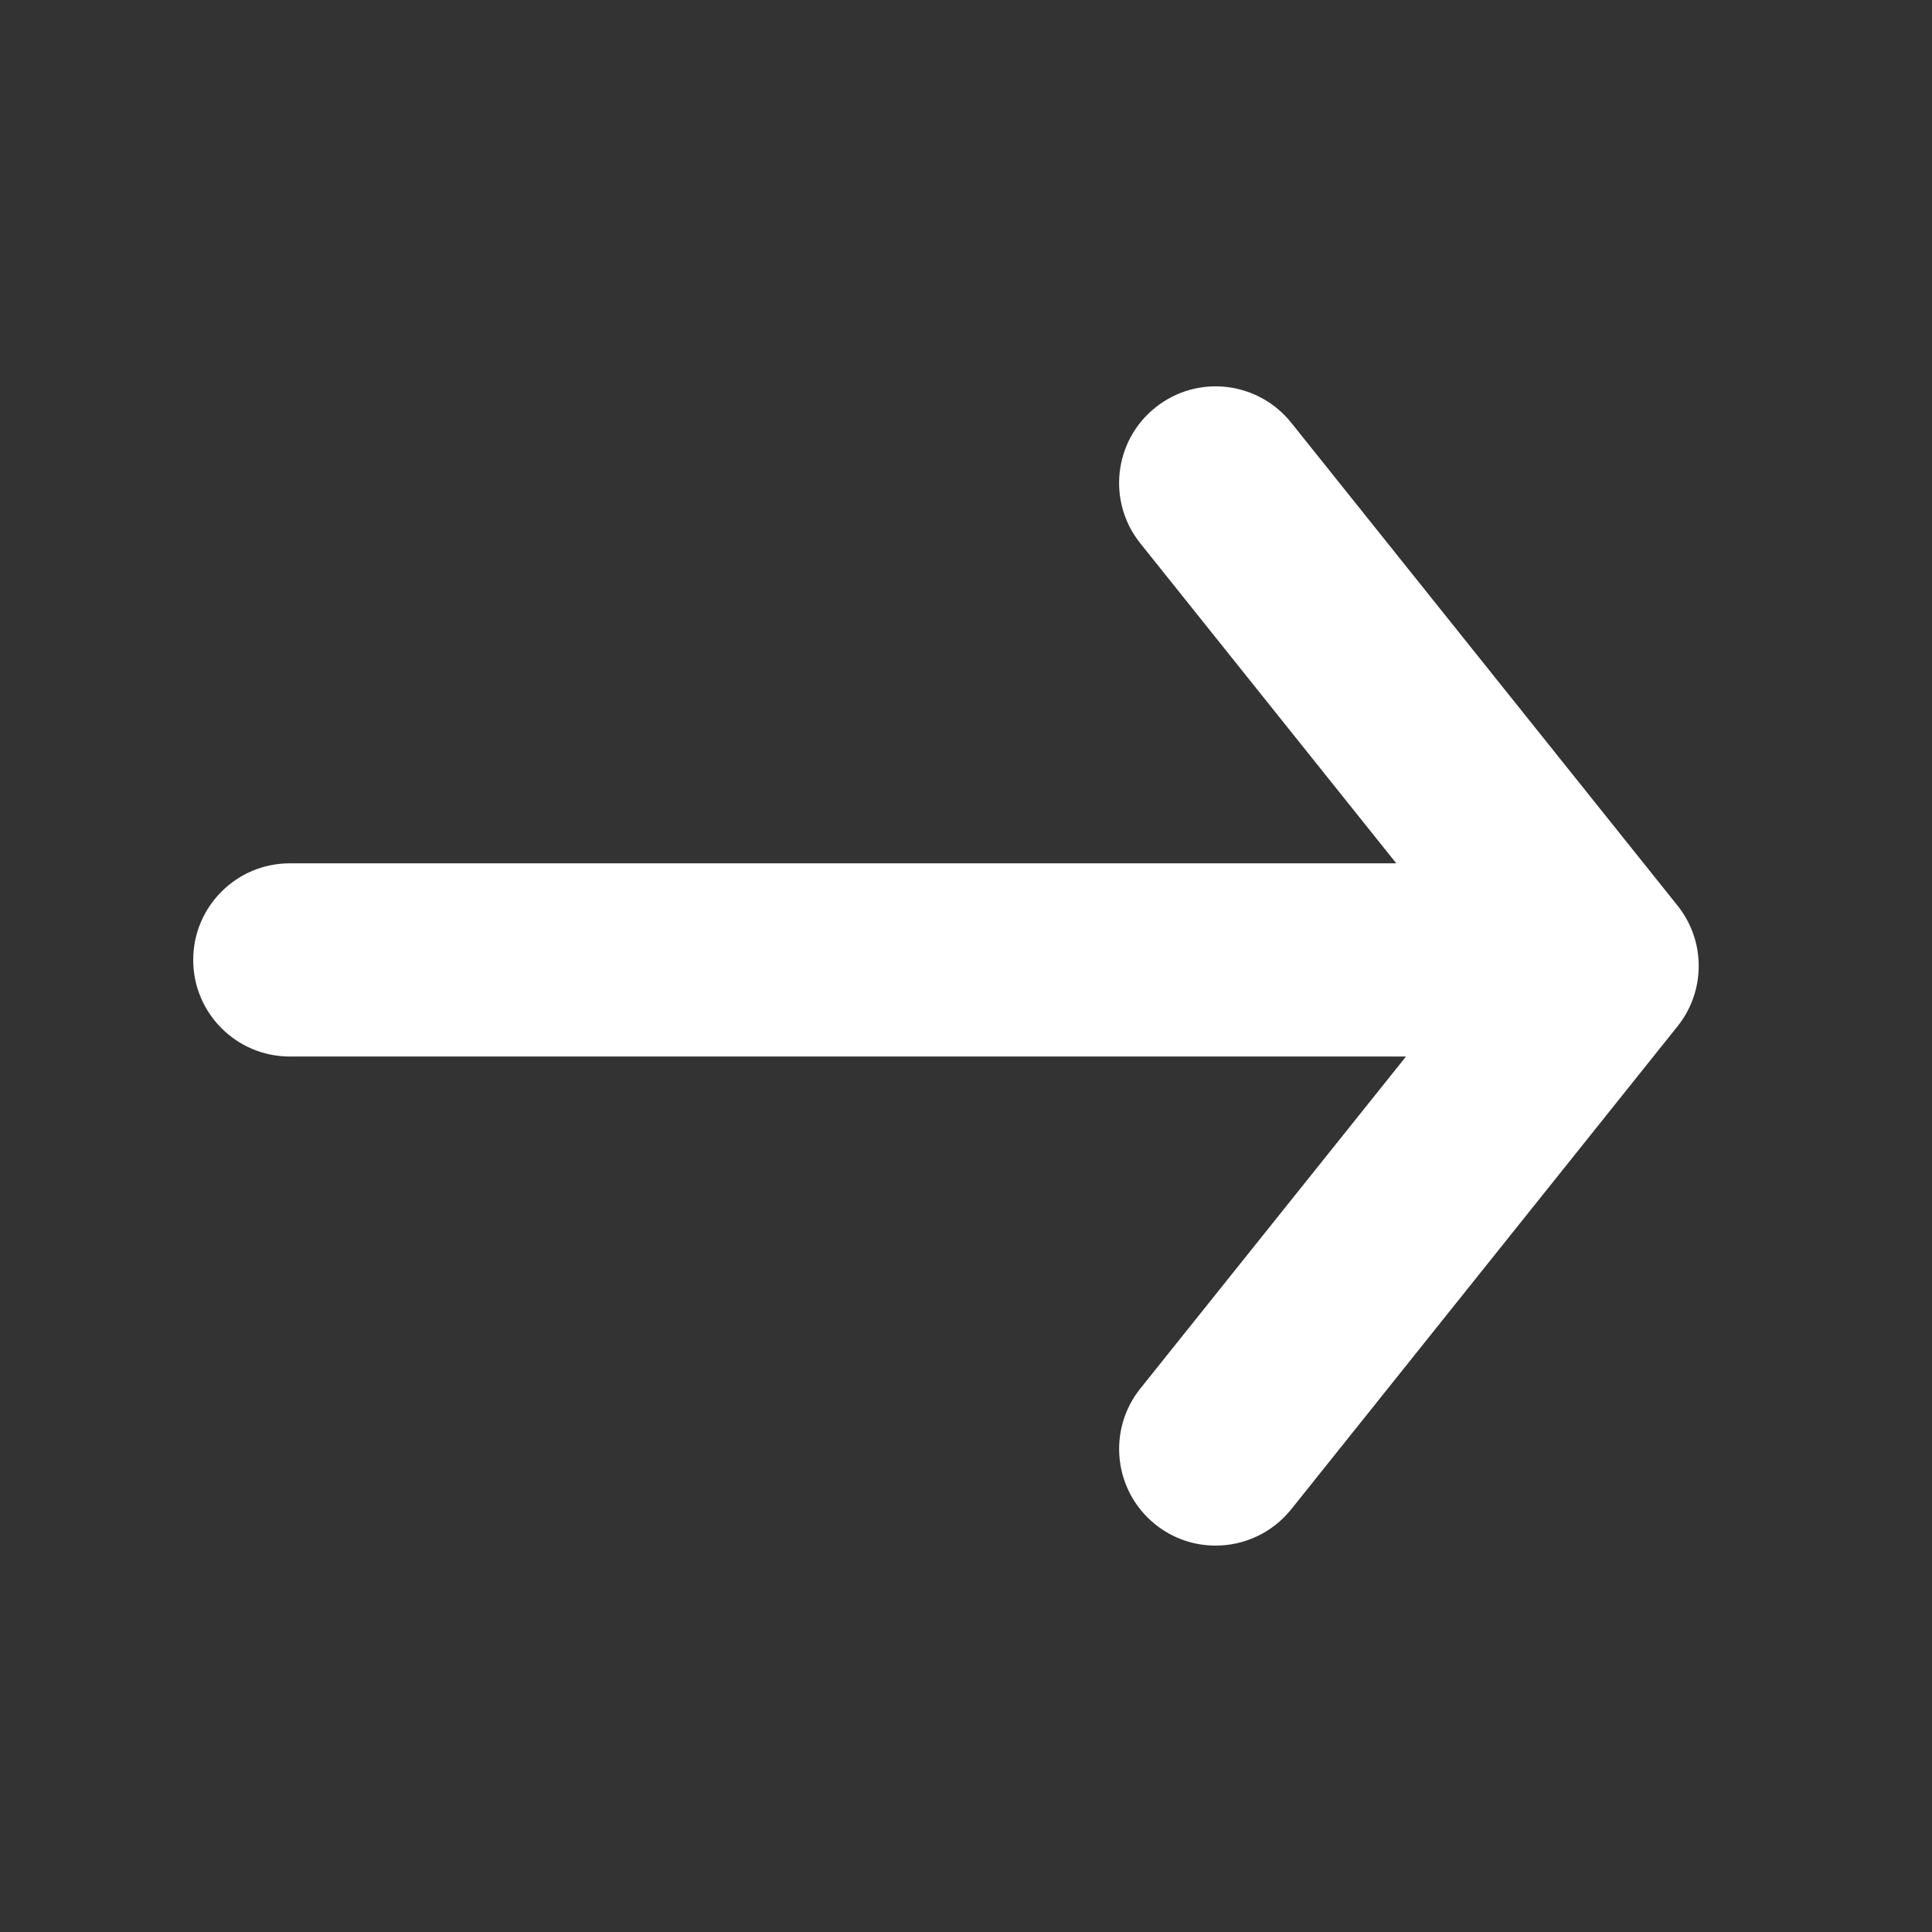 <?xml version="1.0" encoding="utf-8"?>
<!-- Generator: Adobe Illustrator 15.0.0, SVG Export Plug-In . SVG Version: 6.00 Build 0)  -->
<!DOCTYPE svg PUBLIC "-//W3C//DTD SVG 1.1//EN" "http://www.w3.org/Graphics/SVG/1.1/DTD/svg11.dtd">
<svg version="1.1" id="レイヤー_1" xmlns="http://www.w3.org/2000/svg" xmlns:xlink="http://www.w3.org/1999/xlink" x="0px"
	 y="0px" width="20px" height="20px" viewBox="0 0 20 20" enable-background="new 0 0 20 20" xml:space="preserve">
<rect x="0" y="0" width="20" height="20" fill="#333333" stroke="none"/>
<path fill="#FFFFFF" d="M17.366,9.375l-4-5c-0.346-0.431-0.974-0.502-1.406-0.156c-0.431,0.345-0.501,0.974-0.156,1.405l2.65,3.313
	H3c-0.552,0-1,0.448-1,1s0.448,1,1,1h11.555l-2.751,3.438c-0.345,0.432-0.274,1.061,0.156,1.406C12.145,15.929,12.365,16,12.584,16
	c0.294,0,0.584-0.129,0.782-0.375l4-5.001C17.658,10.259,17.658,9.74,17.366,9.375z"/>
</svg>
